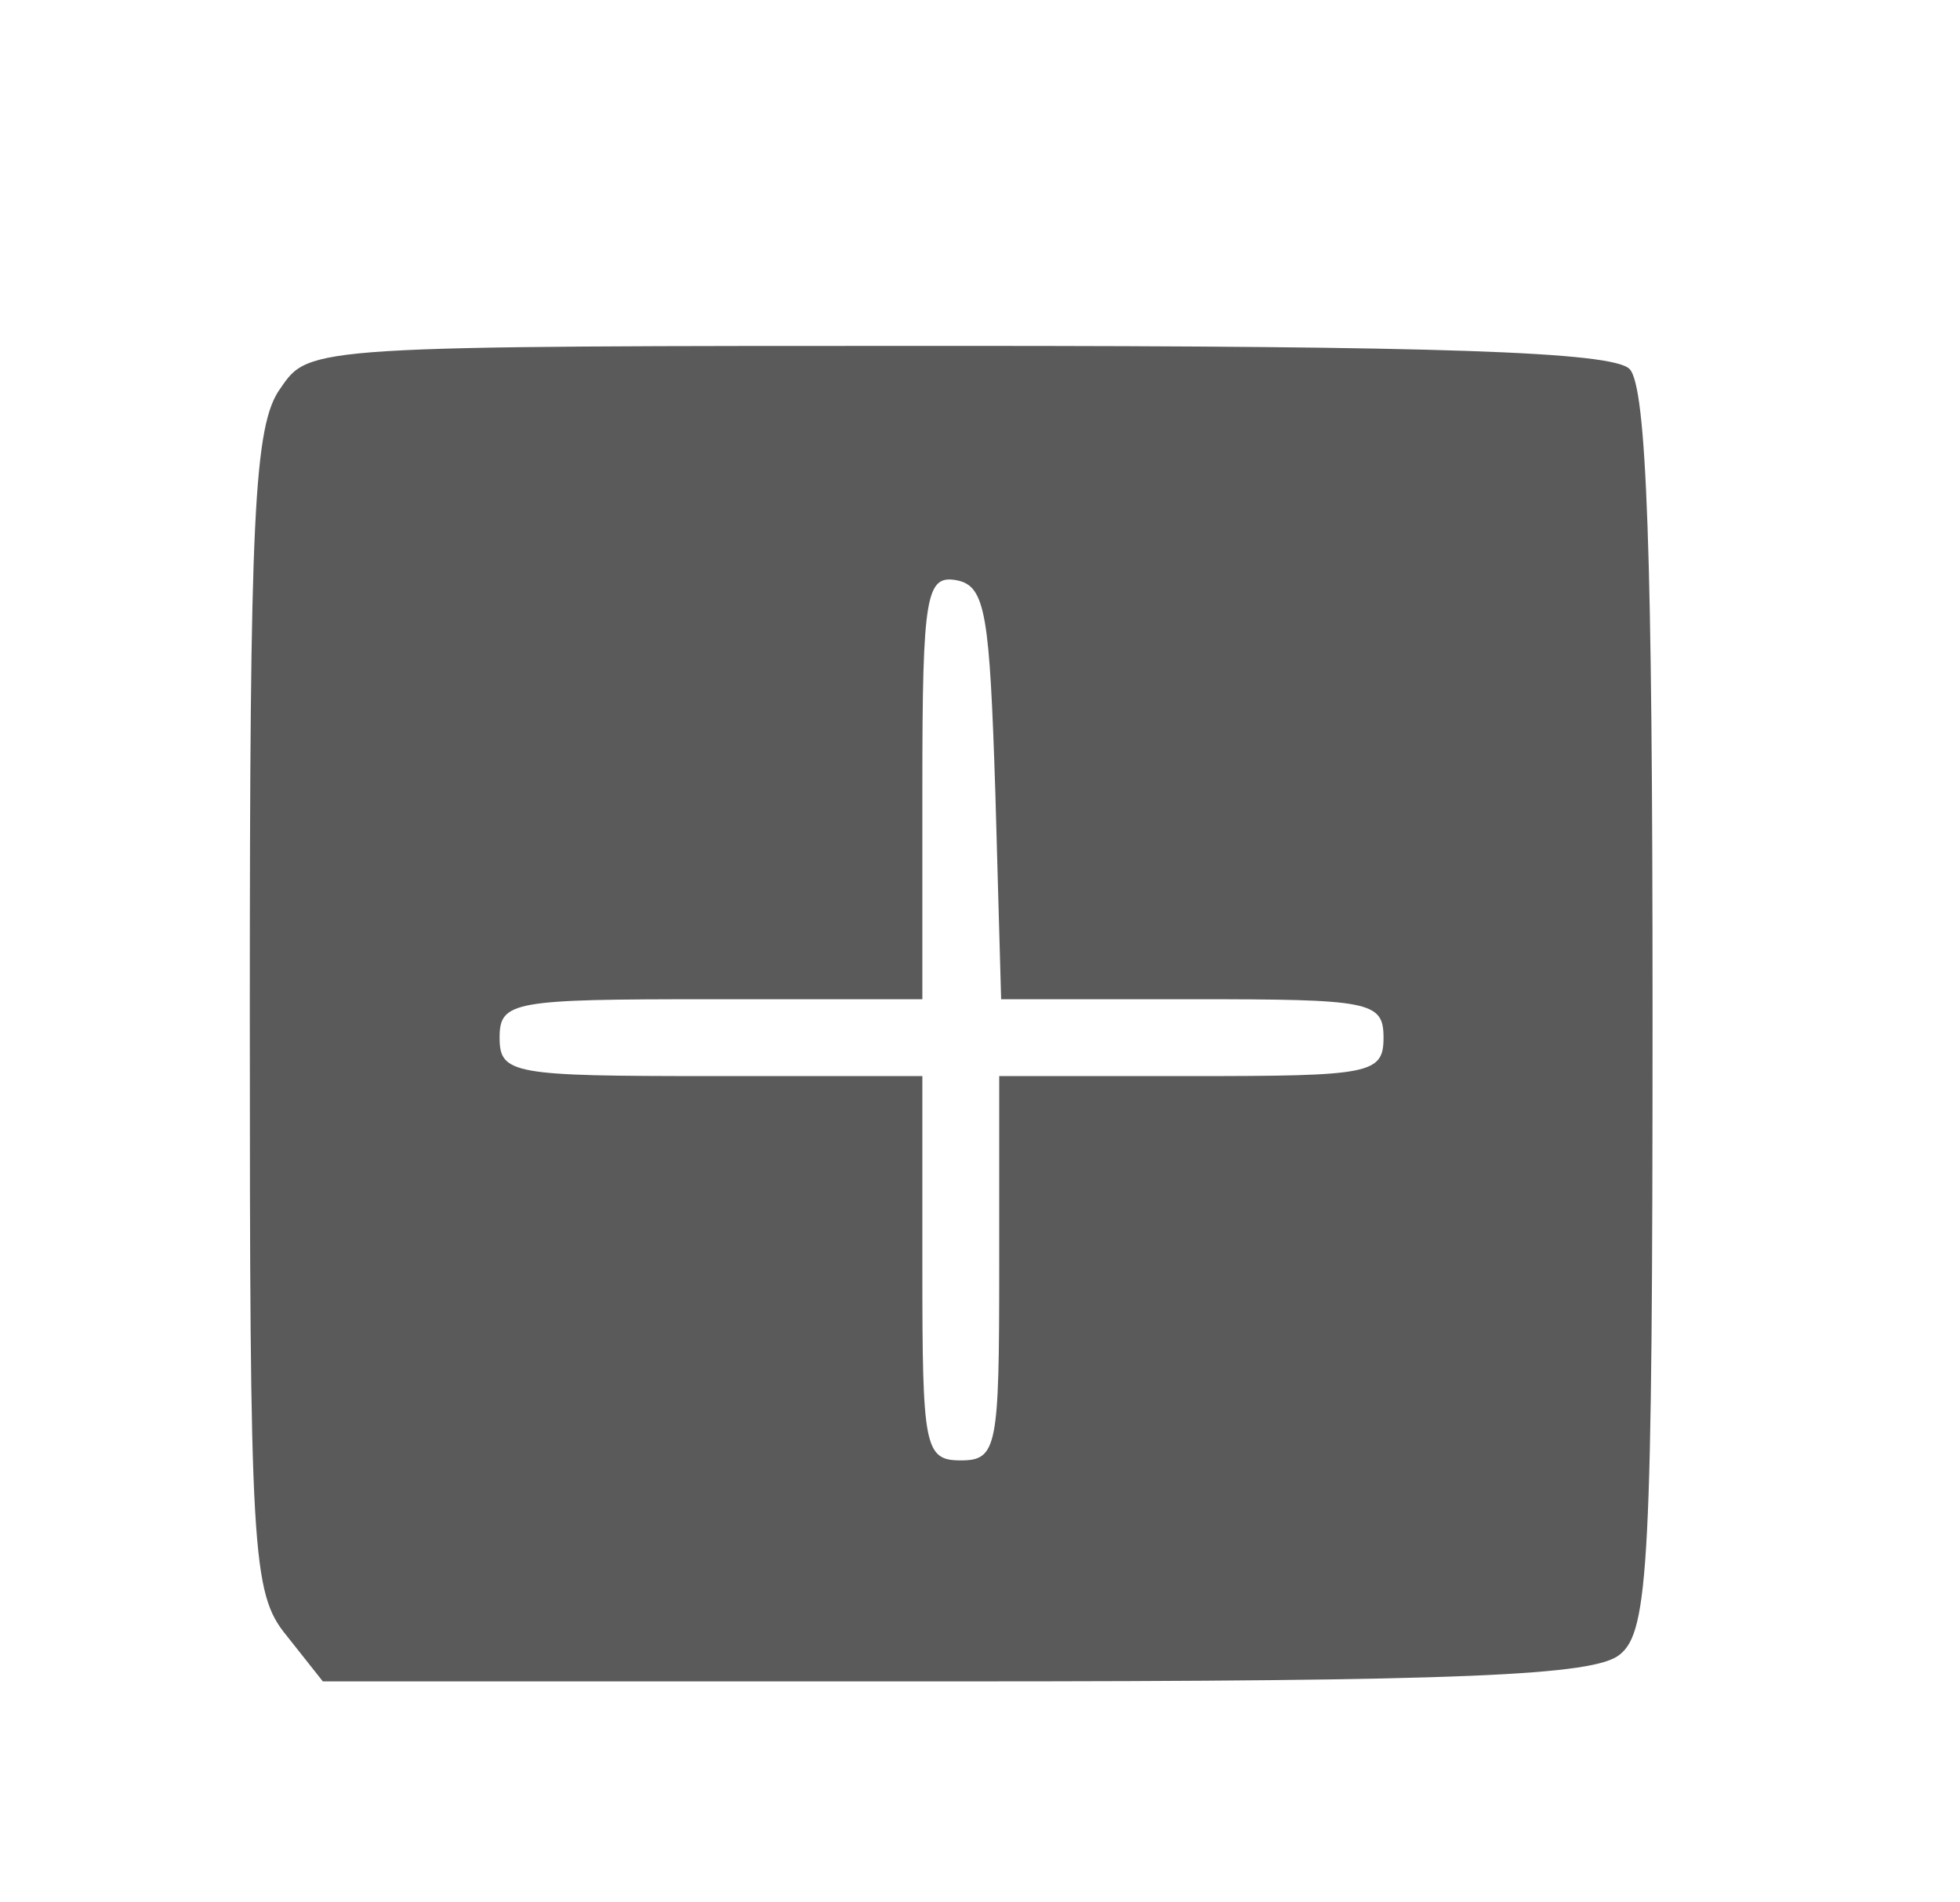 <?xml version="1.0" standalone="no"?>
<!DOCTYPE svg PUBLIC "-//W3C//DTD SVG 20010904//EN"
 "http://www.w3.org/TR/2001/REC-SVG-20010904/DTD/svg10.dtd">
<svg version="1.0" xmlns="http://www.w3.org/2000/svg"
 width="102pt" height="99pt" viewBox="0 0 102 99"
 preserveAspectRatio="xMidYMid meet">

<g transform="translate(0,99) scale(0.1,-0.1)"
fill="#5A5A5A" stroke="none">
<path d="M146 788 c-14 -19 -16 -67 -16 -324 0 -282 1 -303 19 -325 l19 -24
330 0 c264 0 332 3 345 14 15 12 17 48 17 335 0 237 -3 325 -12 334 -9 9 -100
12 -349 12 -338 0 -338 0 -353 -22z m372 -211 l3 -107 99 0 c93 0 100 -1 100
-20 0 -19 -7 -20 -100 -20 l-100 0 0 -100 c0 -93 -1 -100 -20 -100 -19 0 -20
7 -20 100 l0 100 -110 0 c-103 0 -110 1 -110 20 0 19 7 20 110 20 l110 0 0
111 c0 100 2 110 18 107 15 -3 17 -18 20 -111z"/>
</g>
</svg>
